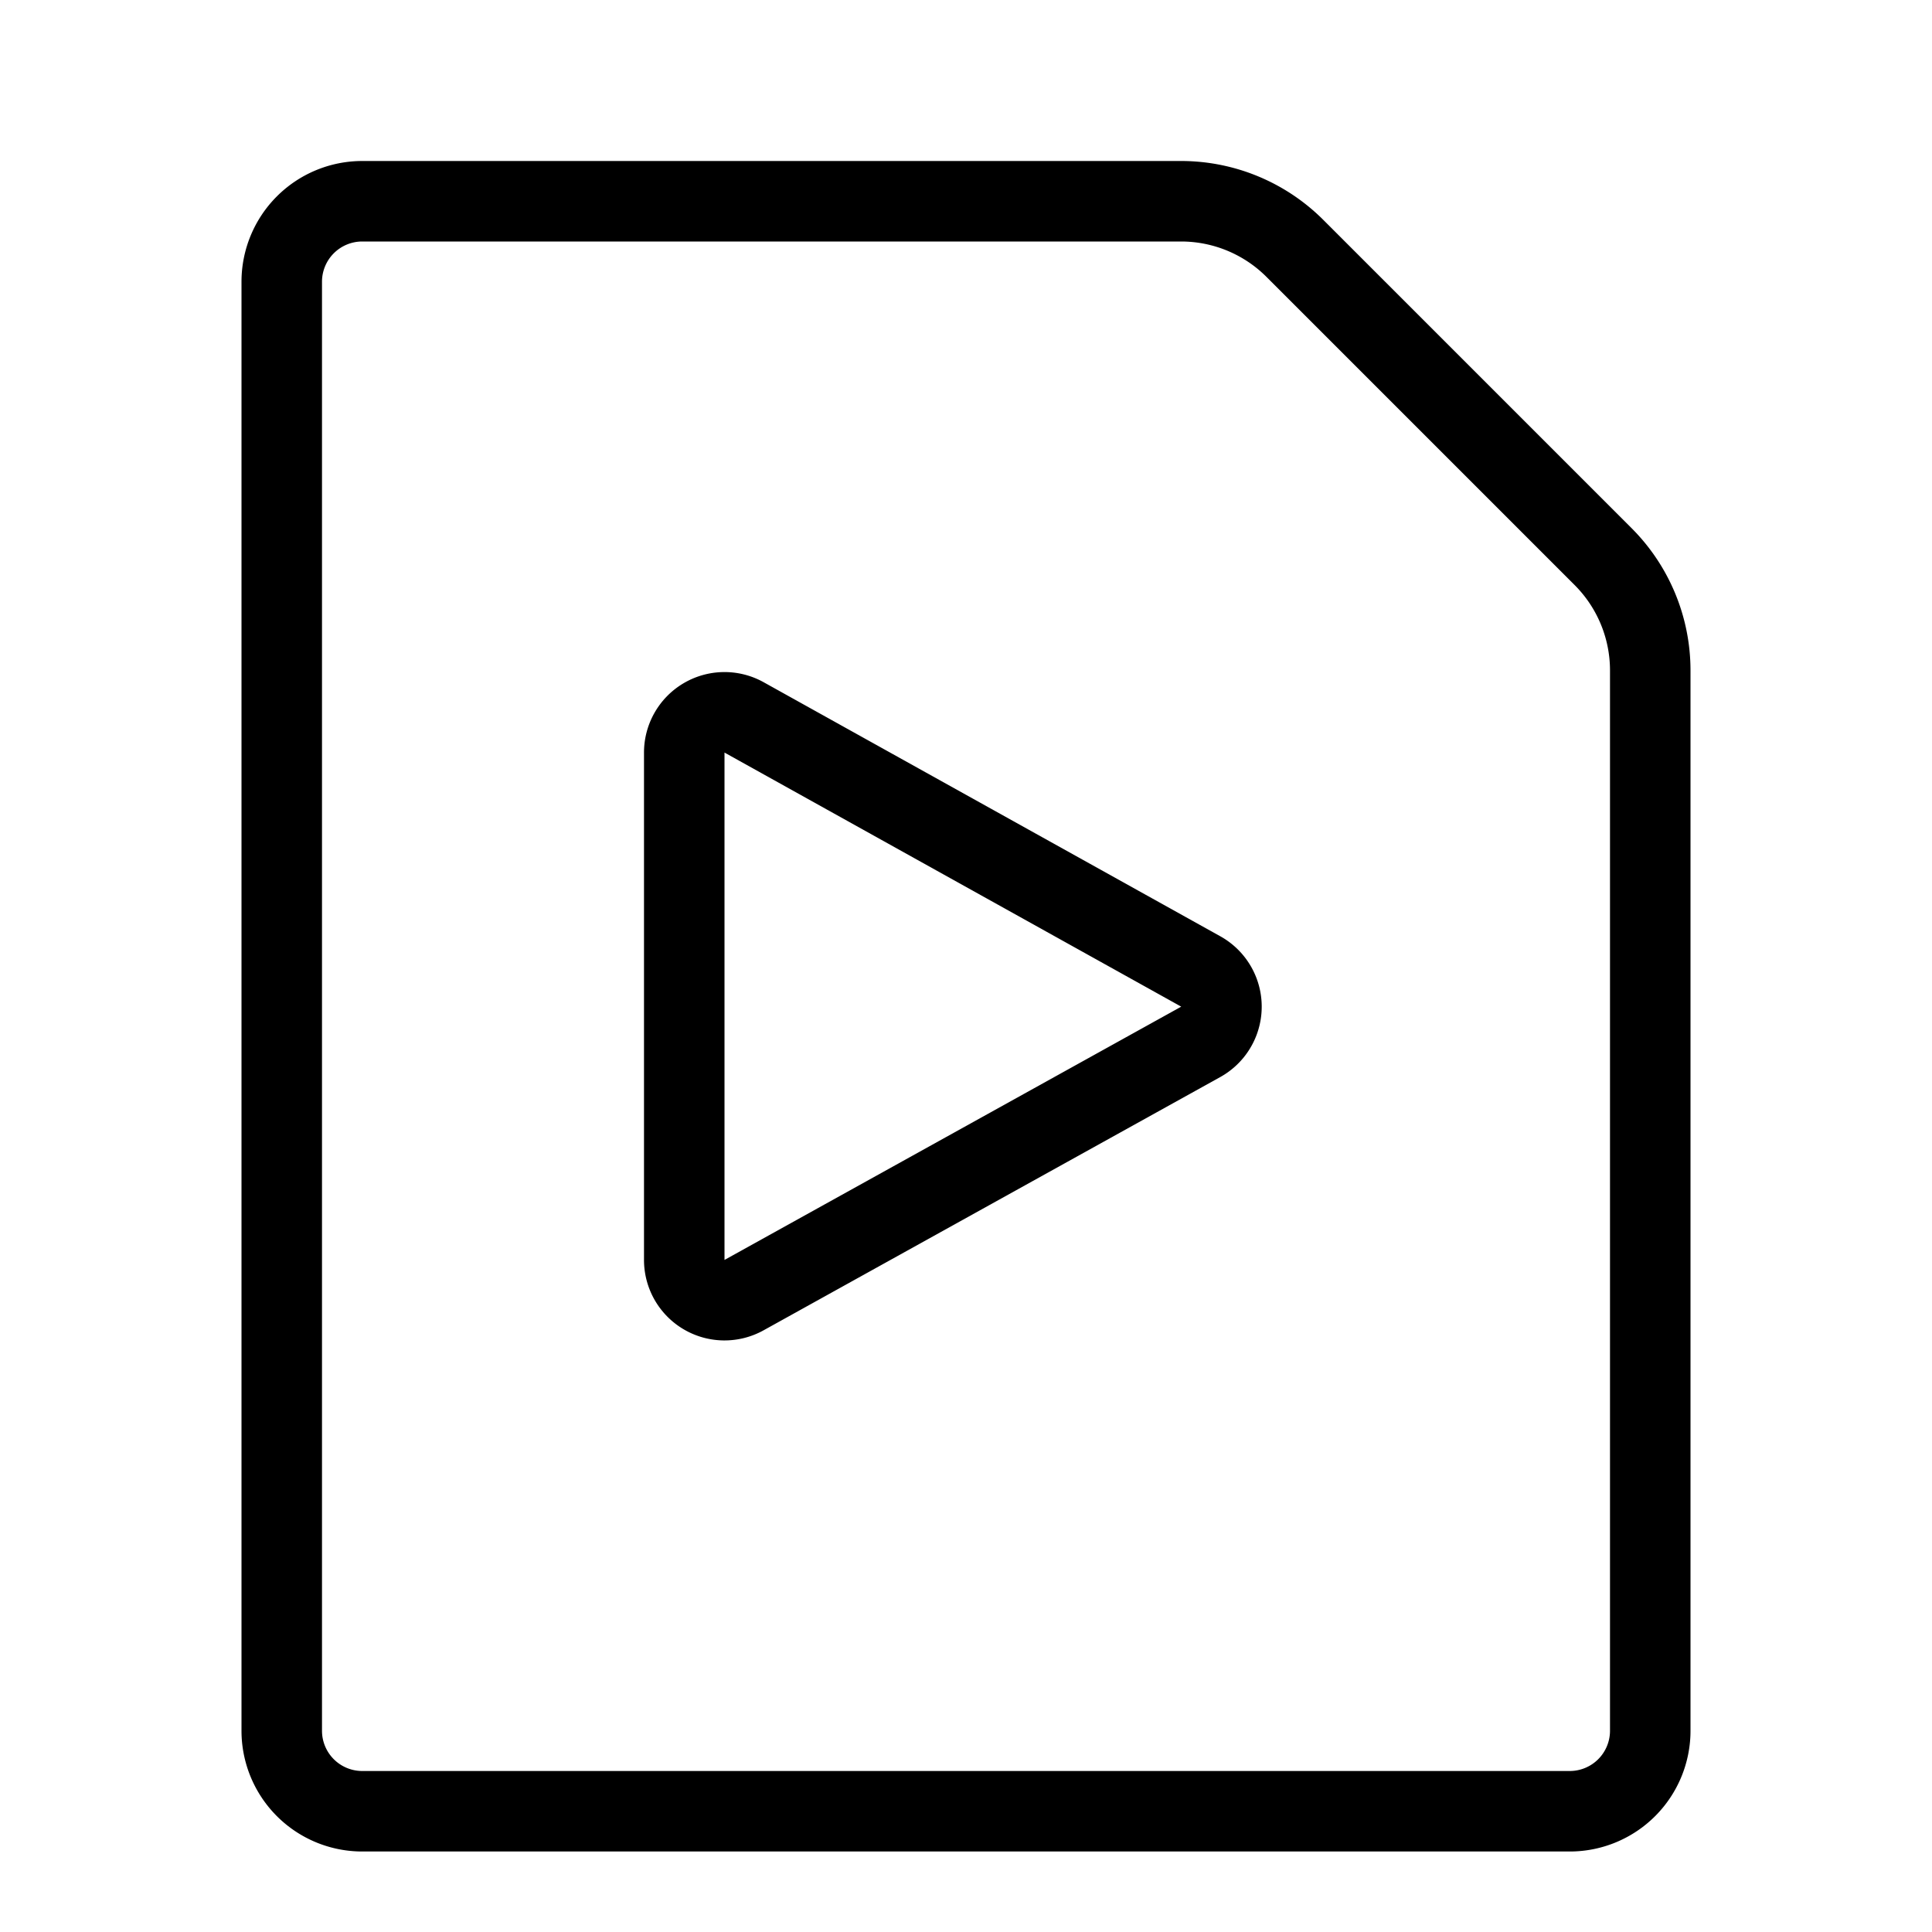 <svg id="Layer_1" data-name="Layer 1" xmlns="http://www.w3.org/2000/svg" viewBox="0 0 24 24"><title>unity-docs-24px-file-video</title><path d="M19.91,6.91,16.09,3.09a2,2,0,0,0-1.41-.59H4.5a1,1,0,0,0-1,1v18a1,1,0,0,0,1,1h15a1,1,0,0,0,1-1V8.33A2,2,0,0,0,19.91,6.91Z" style="fill:none;stroke:currentColor;stroke-linecap:square;stroke-linejoin:round"/><path d="M8.5,9.35v6.3a.5.5,0,0,0,.74.44l5.68-3.15a.5.5,0,0,0,0-.87L9.24,8.91A.5.5,0,0,0,8.5,9.35Z" style="fill:none;stroke:currentColor;stroke-linecap:square;stroke-linejoin:round"/></svg>